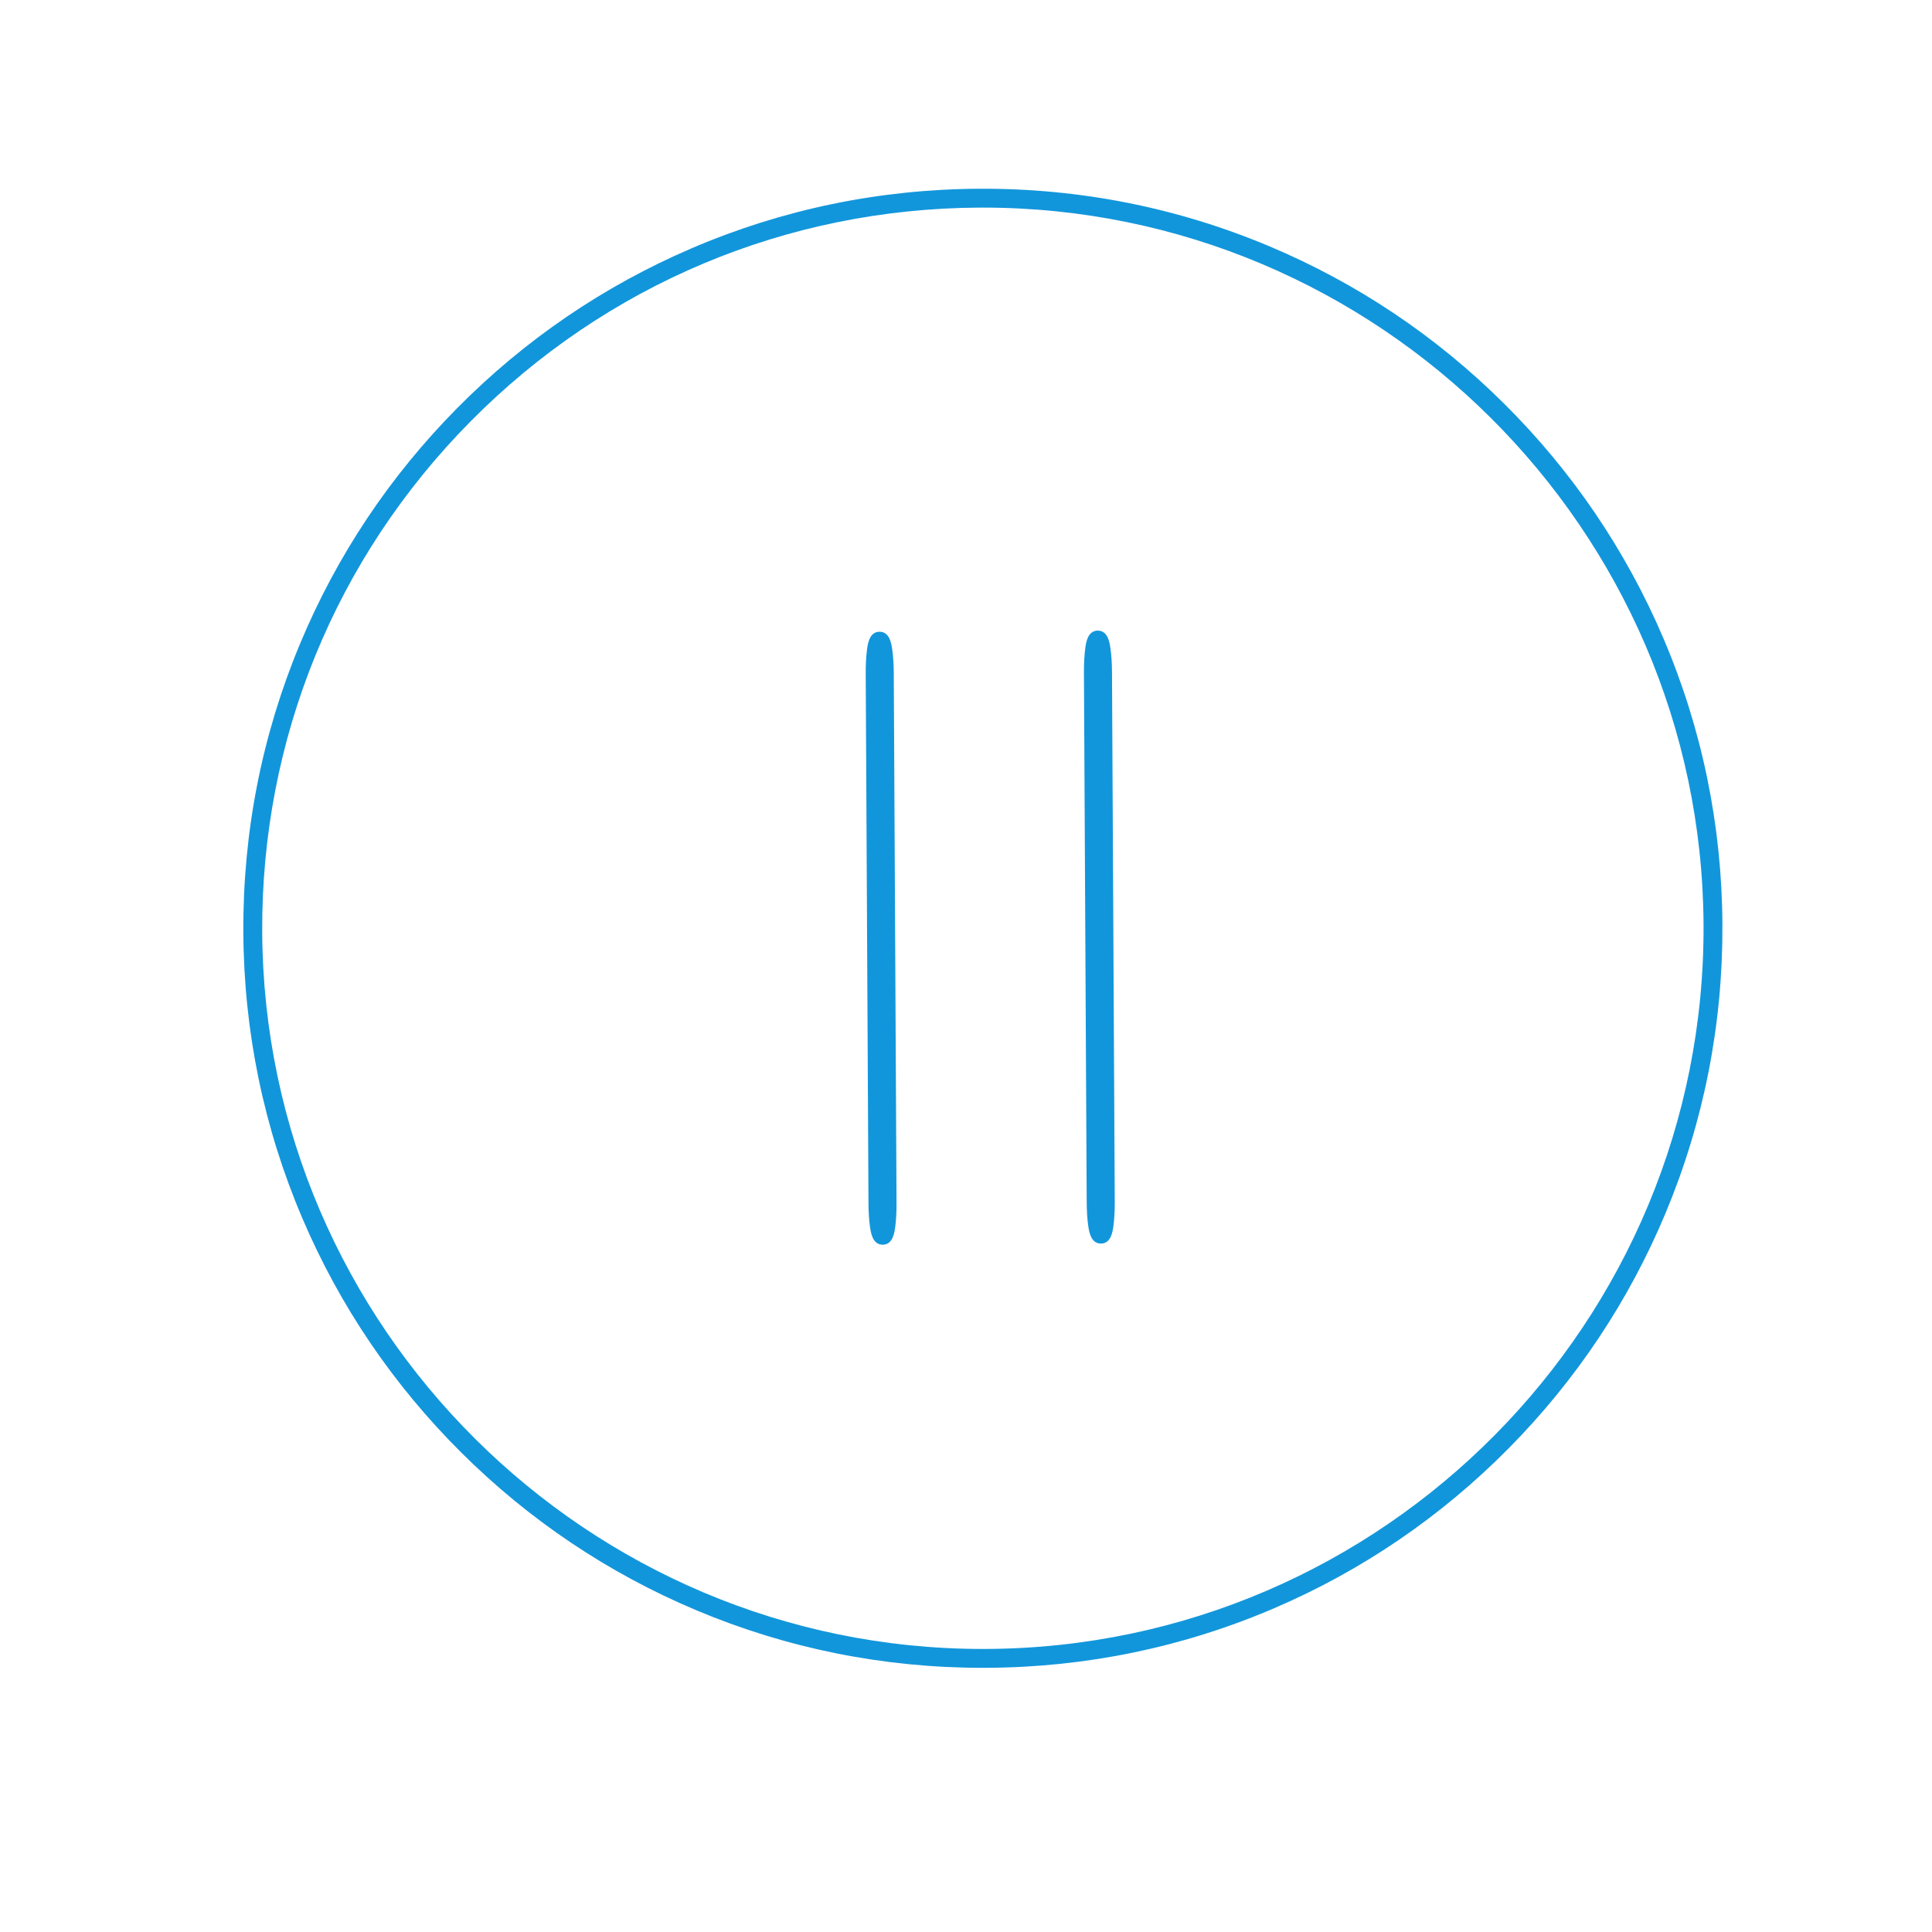 <?xml version="1.0" standalone="no"?><!DOCTYPE svg PUBLIC "-//W3C//DTD SVG 1.1//EN" "http://www.w3.org/Graphics/SVG/1.1/DTD/svg11.dtd"><svg t="1546262680531" class="icon" style="" viewBox="0 0 1024 1024" version="1.1" xmlns="http://www.w3.org/2000/svg" p-id="1258" xmlns:xlink="http://www.w3.org/1999/xlink" width="200" height="200"><defs><style type="text/css"></style></defs><path d="M520.904 883.982c-52.696 0-103.842-10.291-152.017-30.586-46.547-19.609-88.387-47.689-124.357-83.465-35.978-35.781-64.292-77.477-84.152-123.924-20.563-48.092-31.129-99.219-31.404-151.962-0.275-52.912 9.821-104.297 30.01-152.73 19.499-46.779 47.542-88.844 83.35-125.028 35.809-36.184 77.581-64.665 124.154-84.651 48.222-20.693 99.502-31.325 152.418-31.6 53.399-0.292 105.291 10.021 154.094 30.58 46.546 19.609 88.386 47.69 124.356 83.464 35.979 35.782 64.292 77.476 84.153 123.924 20.564 48.091 31.131 99.218 31.405 151.961 0.275 52.912-9.822 104.298-30.012 152.73-19.5 46.779-47.544 88.846-83.353 125.029-35.81 36.186-77.58 64.666-124.153 84.652-48.221 20.693-99.5 31.324-152.413 31.6-0.684 0.004-1.393 0.006-2.079 0.006z m0.084-773.951c-0.669 0-1.361 0.002-2.031 0.005-102.029 0.531-197.745 40.763-269.515 113.285-71.768 72.521-111 168.647-110.468 270.671 1.09 209.527 172.423 379.99 381.93 379.99 0.668 0 1.359-0.002 2.029-0.006 210.617-1.096 381.077-173.34 379.981-383.958-1.09-209.526-172.421-379.987-381.926-379.987z" fill="#1296db" p-id="1259"></path><path d="M467.847 659.717h-0.015c-5.327 0-6.25-6.283-6.694-9.303-0.51-3.471-0.804-8.037-0.829-12.857L458.85 357.07c-0.025-4.823 0.222-9.394 0.696-12.869 0.414-3.032 1.274-9.34 6.625-9.367 5.354 0 6.276 6.283 6.72 9.302 0.509 3.469 0.804 8.035 0.829 12.857l1.459 280.486c0.025 4.824-0.222 9.395-0.696 12.871-0.414 3.031-1.273 9.34-6.624 9.367h-0.012zM583.51 659.115h-0.015c-5.326 0-6.249-6.283-6.693-9.303-0.51-3.471-0.805-8.037-0.83-12.857l-1.459-280.487c-0.025-4.822 0.222-9.393 0.696-12.869 0.414-3.031 1.274-9.339 6.624-9.367 5.354 0 6.276 6.283 6.72 9.302 0.51 3.469 0.805 8.035 0.829 12.856l1.46 280.486c0.025 4.824-0.222 9.395-0.695 12.869-0.413 3.033-1.273 9.342-6.624 9.369h-0.013z" fill="#1296db" p-id="1260"></path></svg>